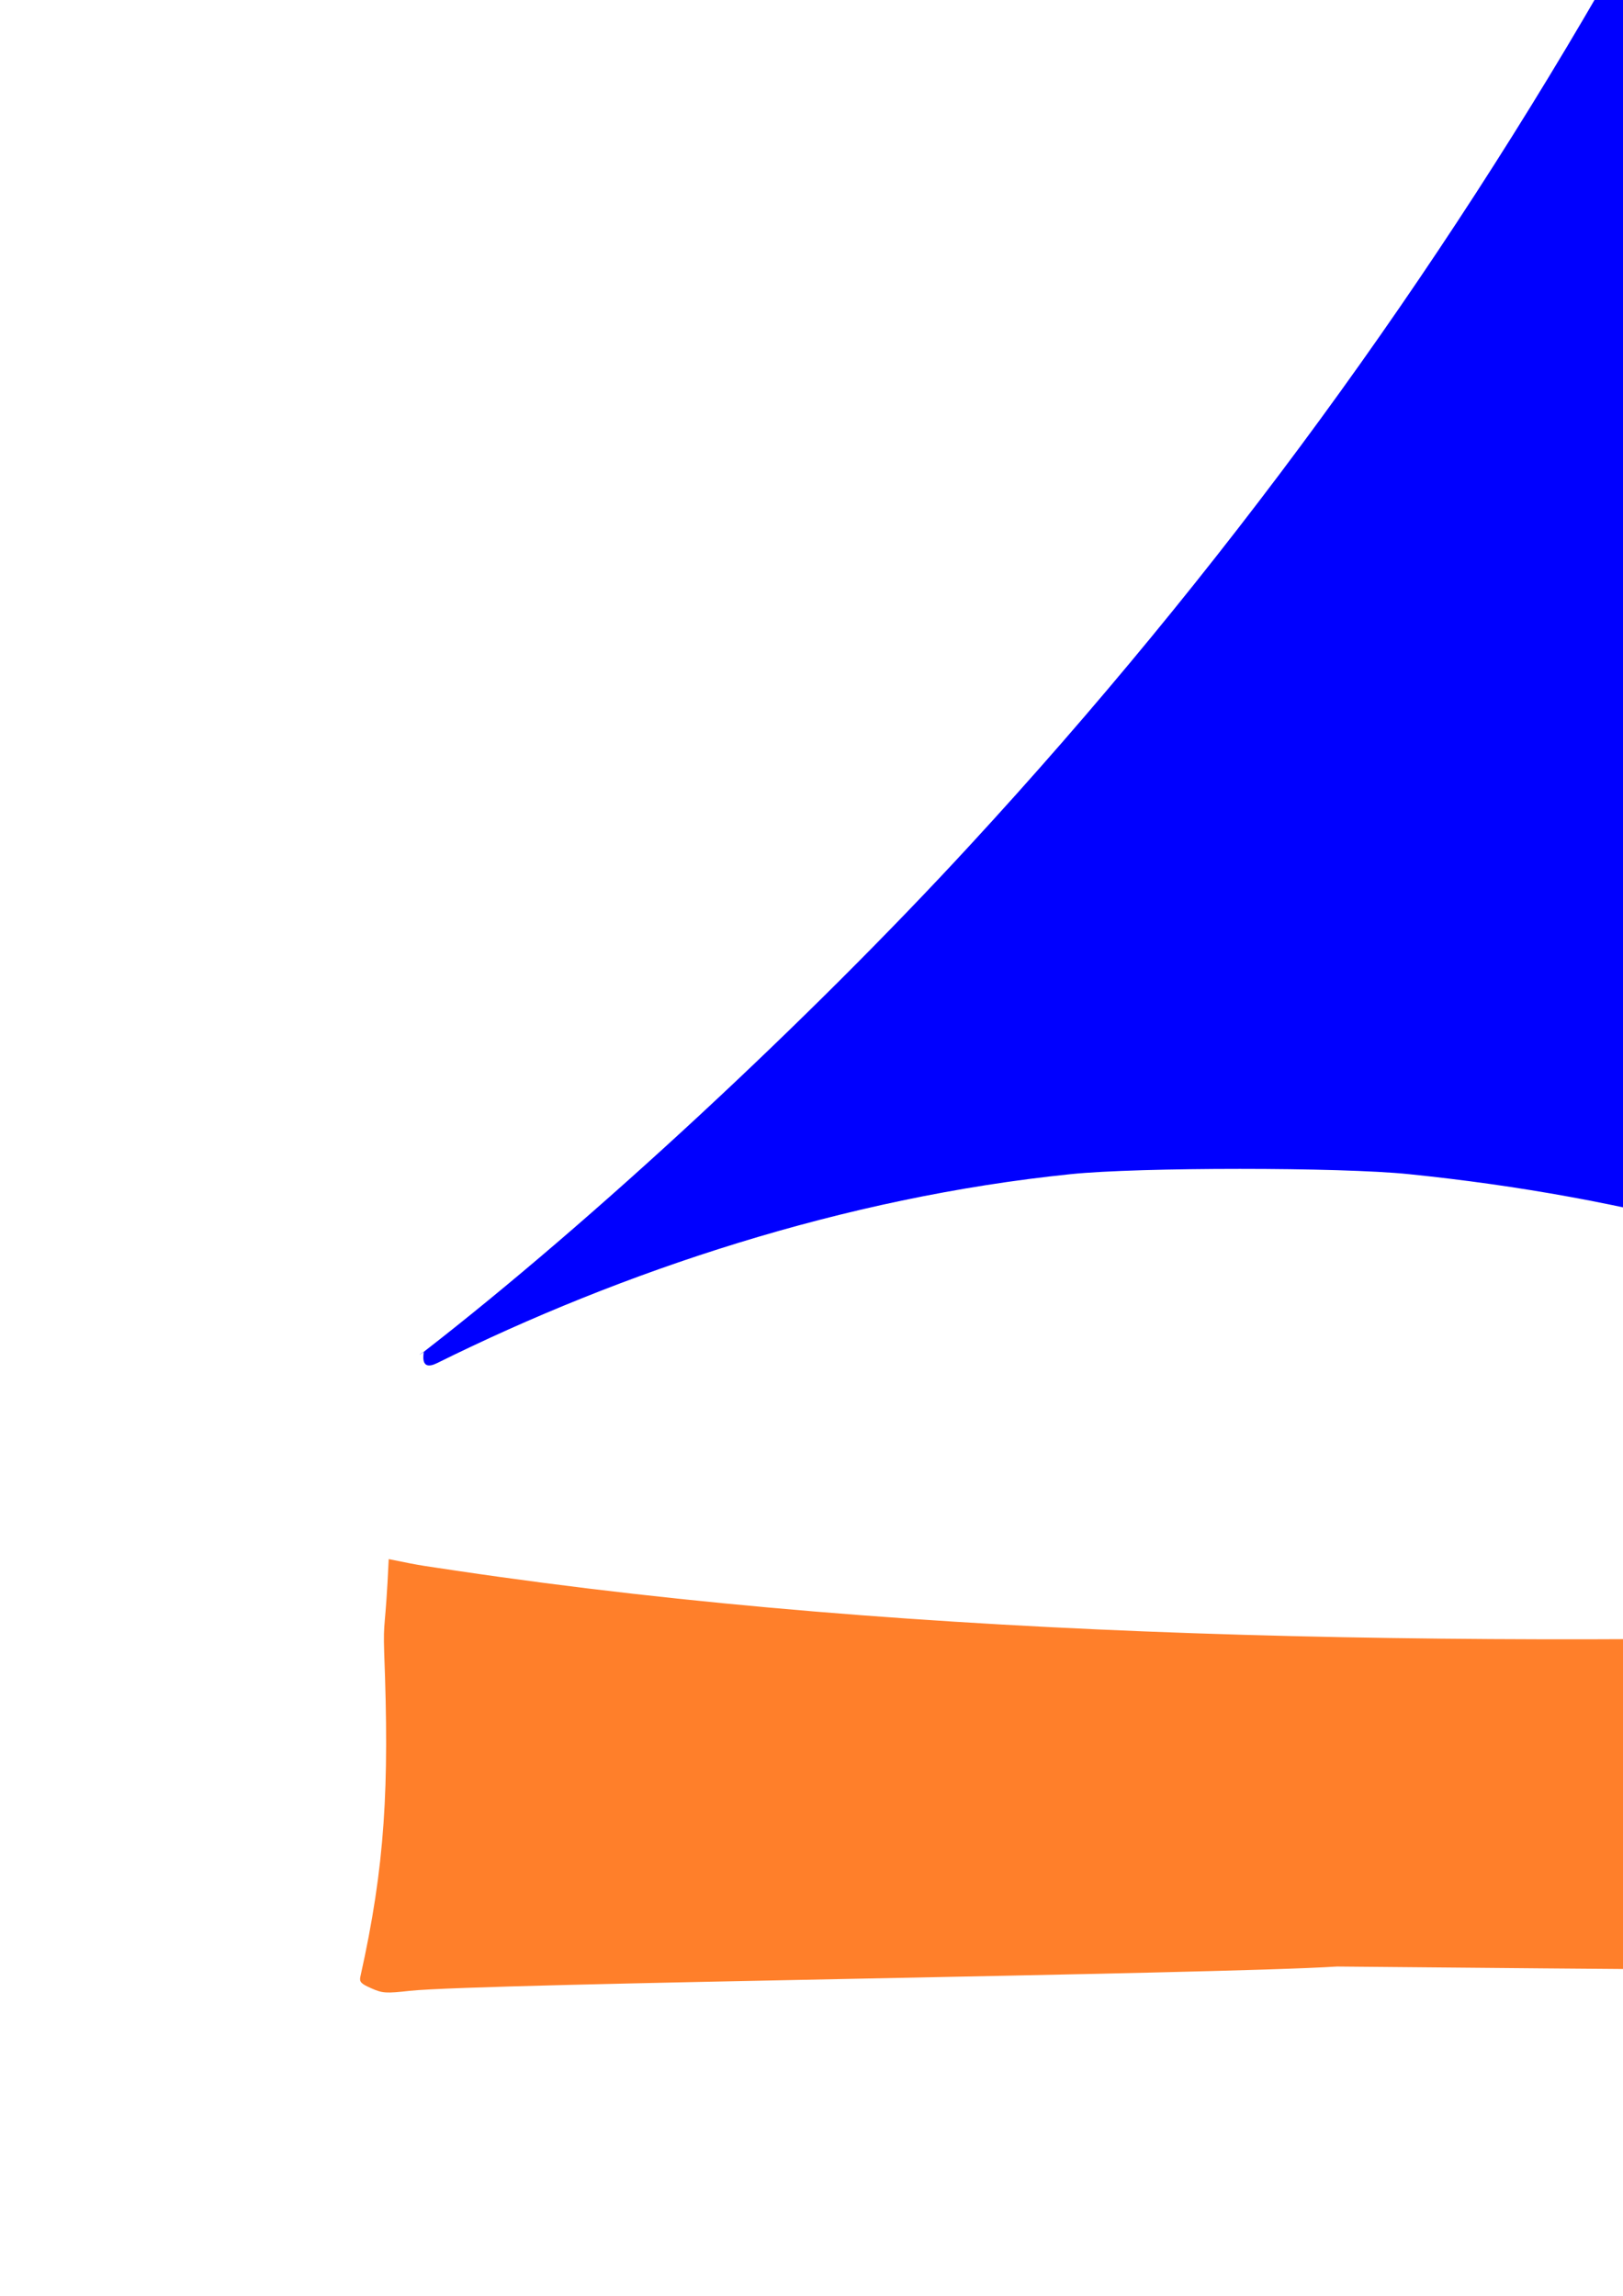 <?xml version="1.0" encoding="UTF-8" standalone="no"?>
<!-- Created with Inkscape (http://www.inkscape.org/) -->

<svg
   xmlns:dc="http://purl.org/dc/elements/1.1/"
   xmlns:cc="http://creativecommons.org/ns#"
   xmlns:rdf="http://www.w3.org/1999/02/22-rdf-syntax-ns#"
   xmlns:svg="http://www.w3.org/2000/svg"
   xmlns="http://www.w3.org/2000/svg"
   xmlns:sodipodi="http://sodipodi.sourceforge.net/DTD/sodipodi-0.dtd"
   xmlns:inkscape="http://www.inkscape.org/namespaces/inkscape"
   width="210mm"
   height="297mm"
   viewBox="0 0 210 297"
   version="1.1"
   id="svg8"
   inkscape:version="0.92.3 (2405546, 2018-03-11)"
   sodipodi:docname="boat-ink.svg">
  <defs
     id="defs2" />
  <sodipodi:namedview
     id="base"
     pagecolor="#ffffff"
     bordercolor="#666666"
     borderopacity="1.0"
     inkscape:pageopacity="0.0"
     inkscape:pageshadow="2"
     inkscape:zoom="0.35"
     inkscape:cx="771.52246"
     inkscape:cy="774.90222"
     inkscape:document-units="mm"
     inkscape:current-layer="g821"
     showgrid="false"
     inkscape:window-width="1878"
     inkscape:window-height="1368"
     inkscape:window-x="562"
     inkscape:window-y="0"
     inkscape:window-maximized="0" />
  <g
     inkscape:label="Layer 1"
     inkscape:groupmode="layer"
     id="layer1">
    <g
       id="g821"
       transform="matrix(0.035,0,0,-0.035,-123.014,332.891)"
       style="fill:#000000;stroke:none">
      <g
         id="g851">
        <path
           style="fill:#aa0000"
           sodipodi:nodetypes="ccccssccccccccsc"
           inkscape:connector-curvature="0"
           d="m 12639.999,14605.857 c 305,-1009 518,-2009 644,-3033 185,-1492 176,-3061 -24,-4550 -104,-773 -264,-1571 -460,-2287 -28,-100 -50,-185 -50,-188 0,-4 6,-5 14,-2 8,3 70,17 138,31 286,59 606,104 908,127 201,16 762,16 960,0 628,-50 1169,-160 1733,-353 66,-22 122,-36 127,-32 8,9 49,301 74,529 196.914,817.782 327.437,1841.086 182.437,2789.086 -404,2641 -2007.437,5133.914 -4074.437,6854.914 -90,75 -167,137 -172,139 -5,2 -5,-9 0,-25 z"
           id="path815" />
        <path
           style="fill:#0000ff"
           sodipodi:nodetypes="cccccccccscccsc"
           inkscape:connector-curvature="0"
           d="m 11262.856,14047.286 c -17,-78 -129,-486 -180,-658 -772.999,-2609 -2127.999,-4992 -3983.999,-7004 -599,-650 -1395,-1388 -2018,-1871 -32,-24 -2,1 0,0 2,-2 -17.729,-75.086 50.272,-41.086 684,339 1501.728,612.086 2341.729,698.086 252,26 999,26 1250,0 815,-83 1544,-281 2253,-611 53.999,-25 99.999,-46 102.999,-46 6,0 111,212 195,392 890,1919 1446.437,3563.974 1145.437,5677.974 -132,933.001 -260.629,1802.239 -624.629,2649.239 -128,298 -505.808,870.787 -512.808,870.787 -3,0 -12,-26 -19,-57 z"
           id="path817" />
        <path
           style="fill:#ff7f2a"
           sodipodi:nodetypes="ccccccccccccc"
           inkscape:connector-curvature="0"
           d="m 5205.221,3705.116 c -124,19 -116.146,15.06 -253.517,43.364 -12.364,-269.953 -20.728,-217.854 -16.728,-346.854 19,-495 3.881,-784.769 -88.119,-1196.769 -4,-19 2,-26 41,-43 41,-18 53,-19 143,-9 265,28 2978.493,60.695 3426.493,89.695 2250.271,-20.675 2577.235,-20.523 4850.506,-15.695 l 340,-26 1239.143,178.143 c 1147,516 594.857,229.286 1710.857,1010.857 91,89 503.017,406.249 497.017,406.249 C 13071.42,3568.495 8598.745,3200.42 5205.221,3705.116 Z"
           id="path819" />
        <rect
           transform="scale(1,-1)"
           y="-15383.46"
           x="3937.007"
           height="14173.228"
           width="14173.228"
           id="rect835"
           style="opacity:0.422;fill:none;fill-opacity:1;stroke:none;stroke-width:12.622;stroke-miterlimit:4;stroke-dasharray:50.849, 12.622;stroke-dashoffset:0;stroke-opacity:1" />
      </g>
    </g>
  </g>
</svg>
